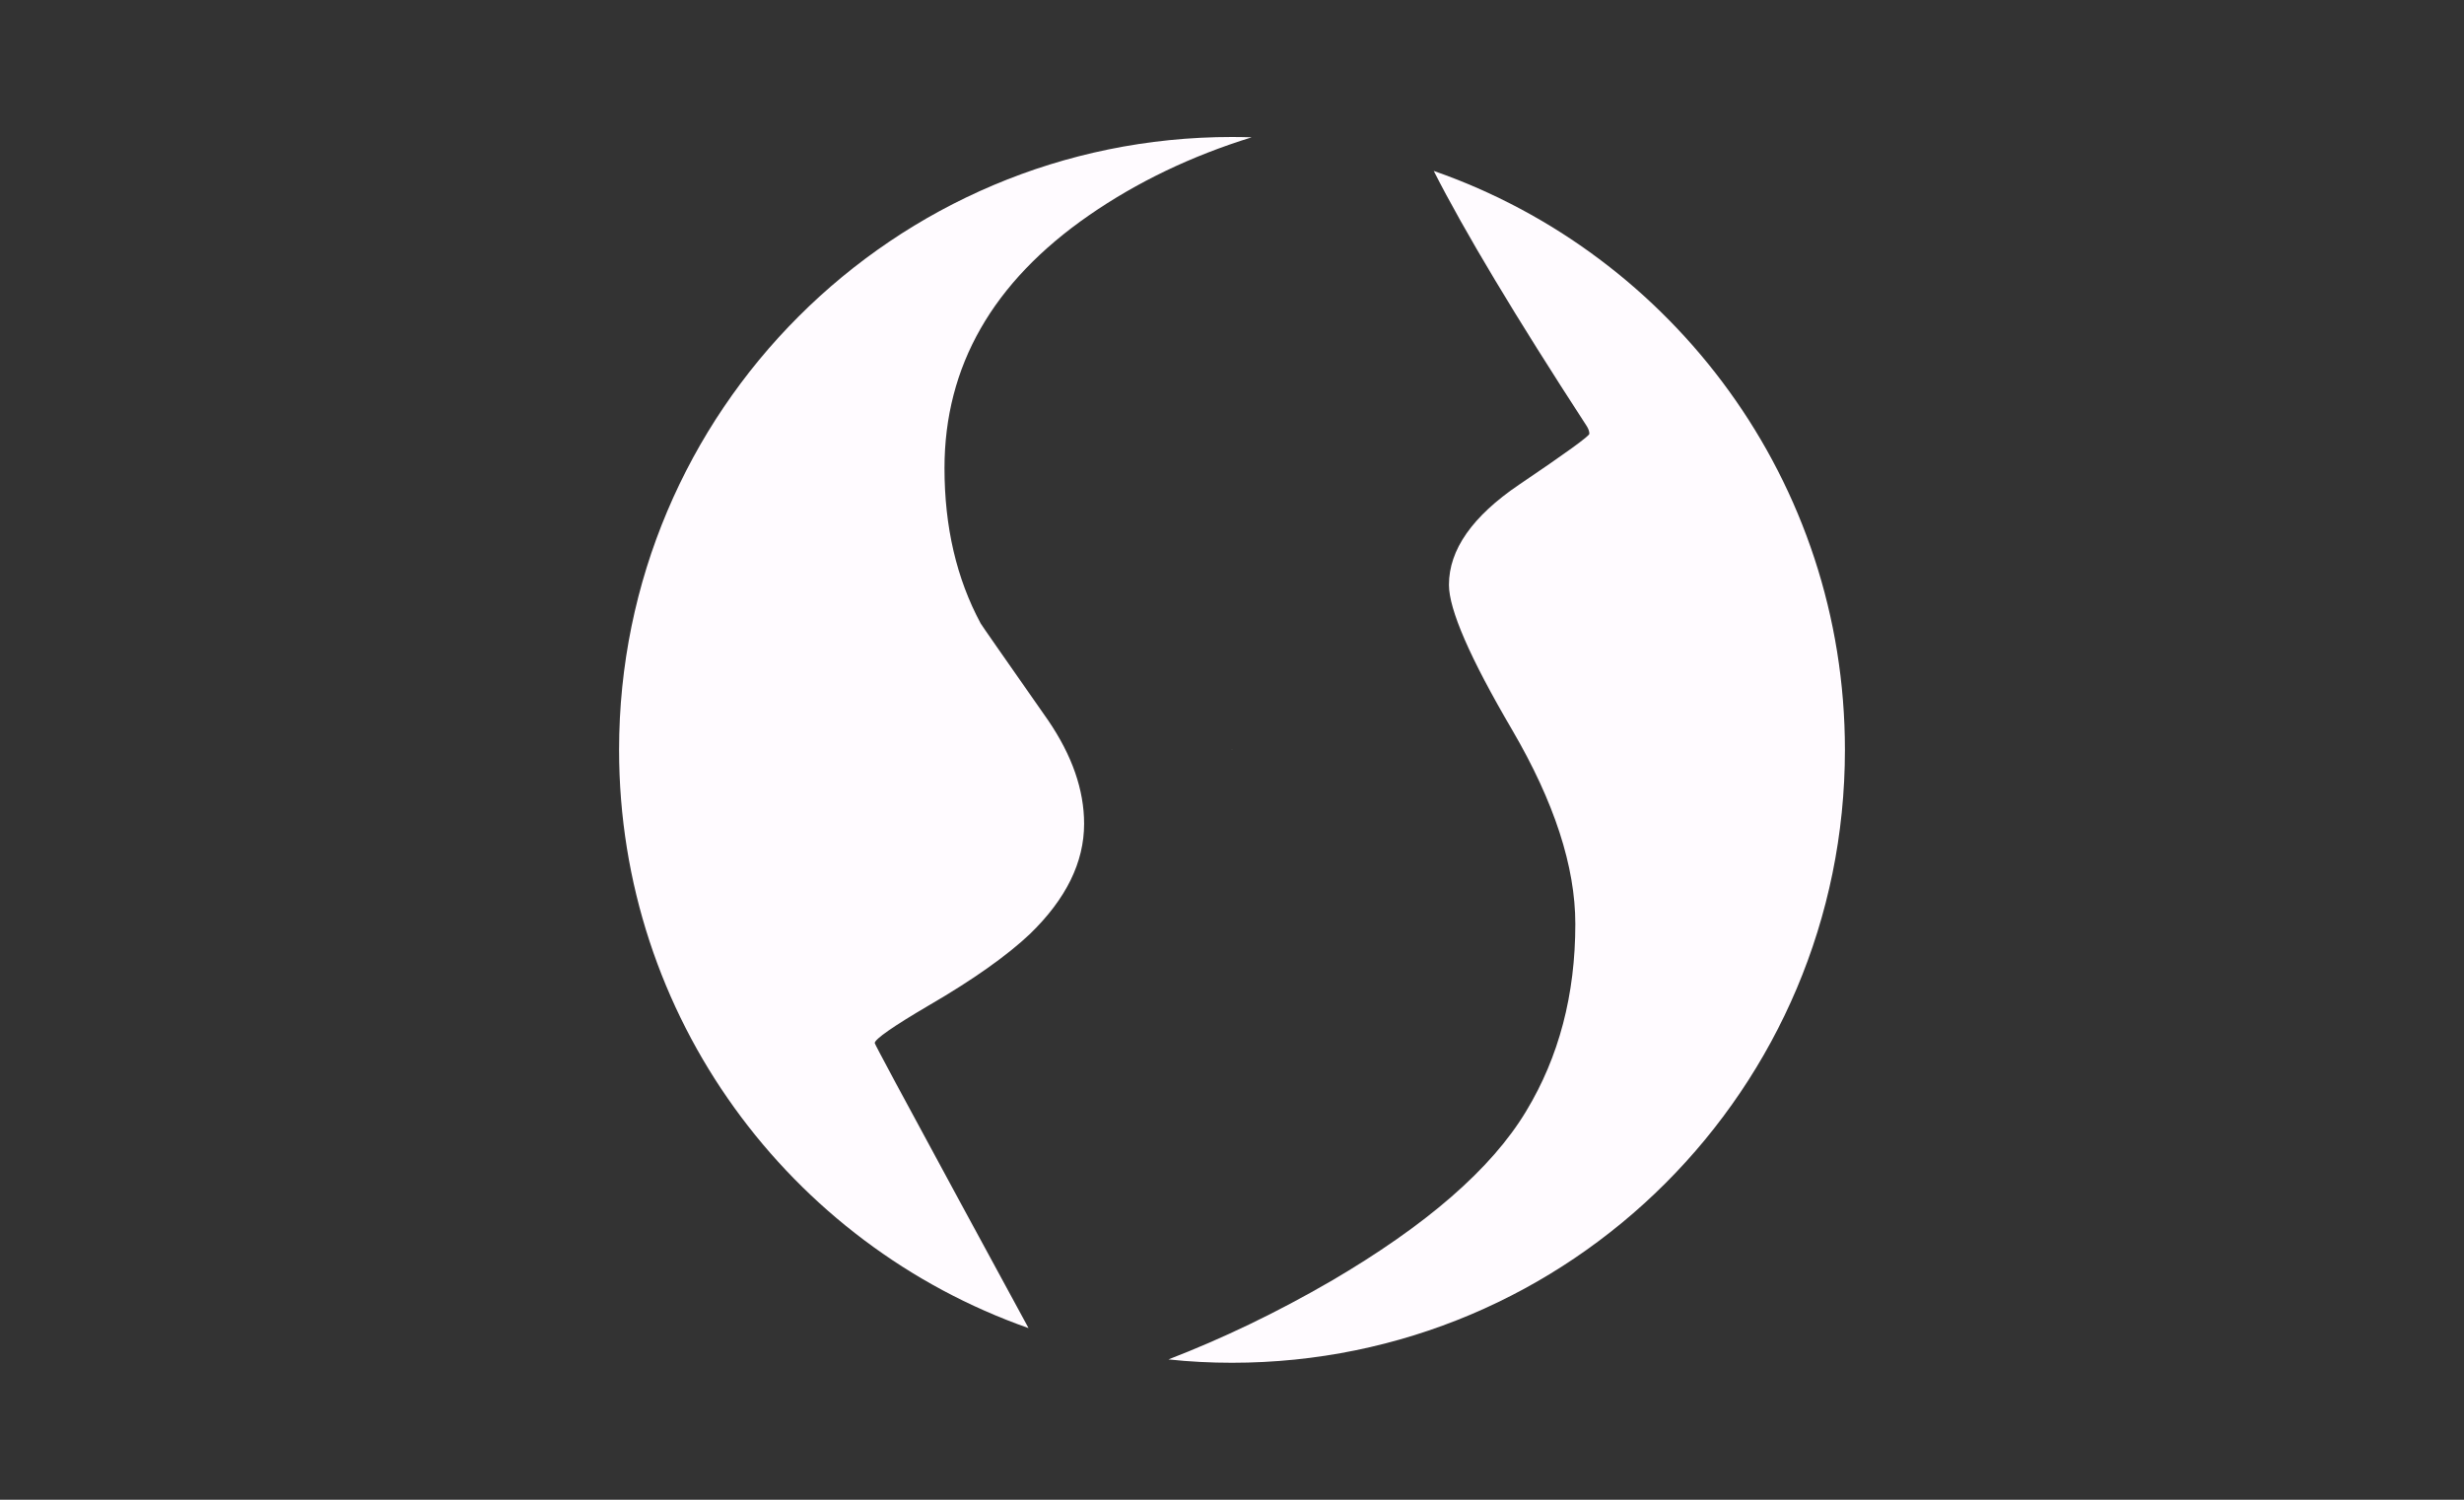 <?xml version="1.0" encoding="utf-8"?>
<!-- Generator: Adobe Illustrator 15.0.2, SVG Export Plug-In . SVG Version: 6.00 Build 0)  -->
<!DOCTYPE svg PUBLIC "-//W3C//DTD SVG 1.1//EN" "http://www.w3.org/Graphics/SVG/1.1/DTD/svg11.dtd">
<svg version="1.1" id="Calque_1" xmlns="http://www.w3.org/2000/svg" xmlns:xlink="http://www.w3.org/1999/xlink" x="0px" y="0px"
	 width="92px" height="56px" viewBox="0 0 92 56" enable-background="new 0 0 92 56" xml:space="preserve">
<rect x="0" y="0" width="92" height="56" fill="#333333" stroke="none"/>
<path fill="#FFFFFF" d="M45.986,27.997c0.031,0,0.039,0,0.013,0.006C45.991,27.997,45.991,27.997,45.986,27.997z"/>
<g>
	<path fill="#FFFBFF" d="M53.532,6.382C62.474,9.496,68.885,17.995,68.885,28c0,12.642-10.244,22.885-22.885,22.885
		c-0.801,0-1.589-0.04-2.373-0.125c2.027-0.783,4.047-1.751,6.056-2.917c3.572-2.087,6.007-4.201,7.297-6.347
		c1.227-2.026,1.839-4.357,1.839-6.994c0-2.145-0.787-4.56-2.359-7.249c-1.578-2.689-2.36-4.494-2.36-5.414
		c0-1.31,0.873-2.559,2.618-3.741c1.753-1.185,2.625-1.817,2.625-1.901s-0.03-0.173-0.09-0.274
		C56.578,11.809,54.673,8.629,53.532,6.382z"/>
	<path fill="#FFFBFF" d="M46,5.115c0.245,0,0.49,0.006,0.736,0.012c-2.261,0.7-4.286,1.674-6.074,2.912
		c-3.599,2.491-5.397,5.641-5.397,9.442c0,2.193,0.448,4.118,1.351,5.798c0.019,0.041,0.861,1.248,2.517,3.615
		c0.896,1.313,1.345,2.601,1.345,3.865c0,1.435-0.669,2.803-2.021,4.114c-0.86,0.811-2.115,1.704-3.771,2.665
		c-1.352,0.794-2.026,1.267-2.026,1.41c0,0.04,1.034,1.965,3.095,5.765c1.178,2.164,2.057,3.79,2.648,4.878
		C29.499,46.463,23.115,37.981,23.115,28C23.115,15.359,33.36,5.115,46,5.115z"/>
</g>
</svg>
